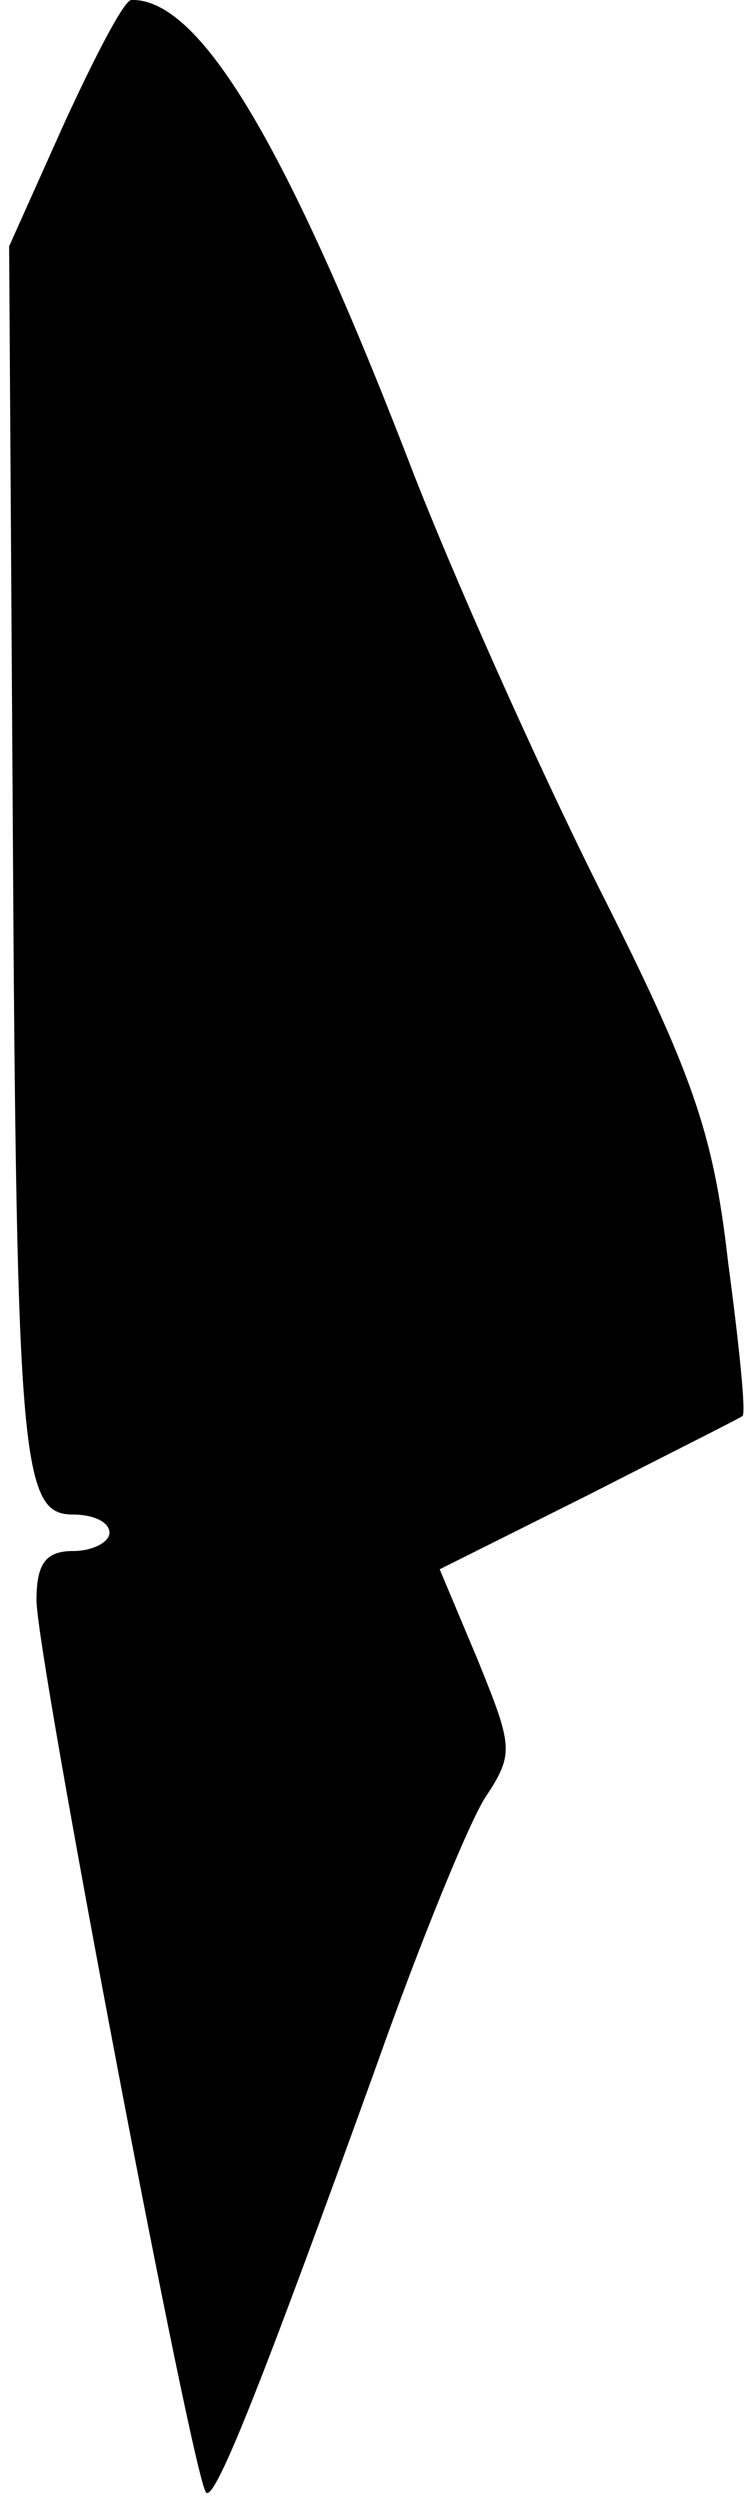<?xml version="1.0" standalone="no"?>
<!DOCTYPE svg PUBLIC "-//W3C//DTD SVG 20010904//EN"
 "http://www.w3.org/TR/2001/REC-SVG-20010904/DTD/svg10.dtd">
<svg version="1.0" xmlns="http://www.w3.org/2000/svg"
 width="41pt" height="137pt" viewBox="0 0 41 137"
 preserveAspectRatio="xMidYMid meet">
<g transform="translate(0,137) scale(0.1,-0.1)"
fill="#000000" stroke="none">
<path fill="#000000" stroke="none" d="M35 1302 l-30 -67 2 -315 c2 -353 5
-380 33 -380 11 0 20 -4 20 -10 0 -5 -9 -10 -20 -10 -15 0 -20 -7 -20 -27 0
-30 86 -483 93 -489 5 -5 32 64 93 233 24 68 51 134 60 148 16 24 15 28 -4 75
l-21 50 82 41 c45 23 83 42 84 43 2 2 -2 40 -8 85 -8 70 -19 102 -71 205 -33
66 -81 173 -105 236 -67 173 -114 251 -151 250 -4 0 -20 -31 -37 -68z"/>
</g>
</svg>
